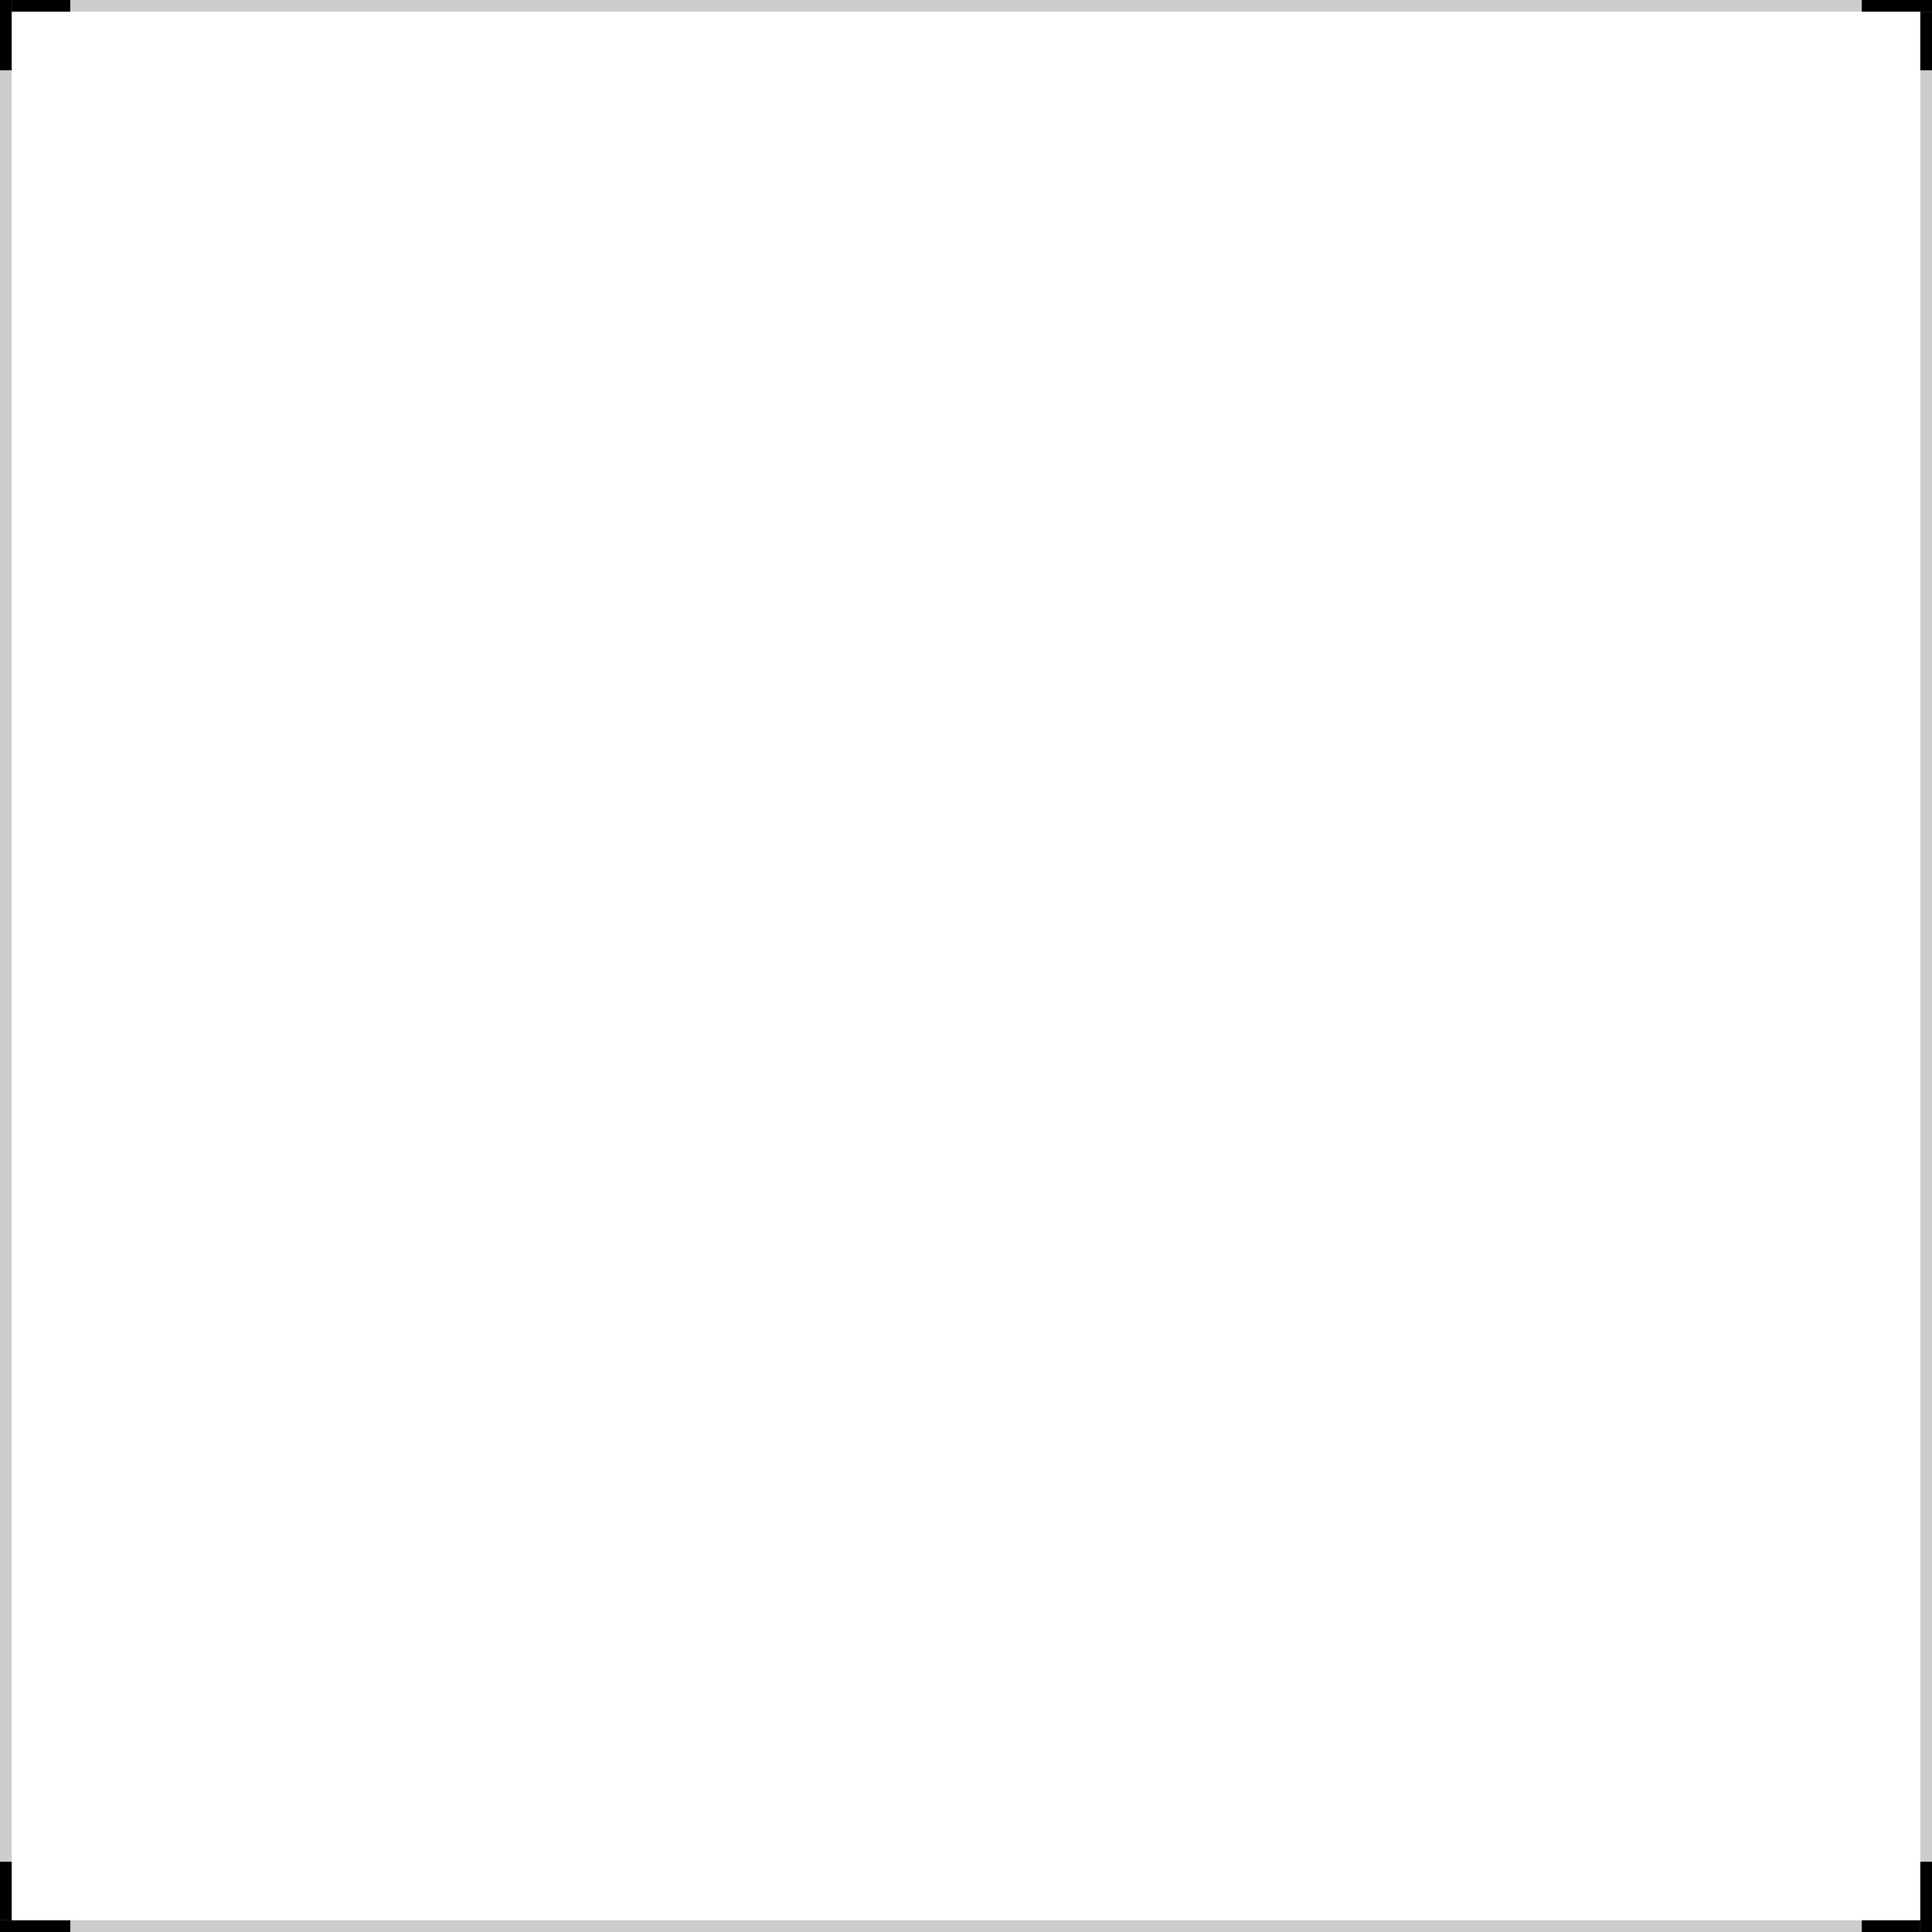 <svg width="100" height="100" viewBox="0 0 100 100" fill="none" xmlns="http://www.w3.org/2000/svg">
<rect x="0.303" y="0.303" width="99.394" height="99.394" stroke="black" stroke-opacity="0.2" stroke-width="0.606"/>
<rect x="0.605" width="3.636" height="0.606" transform="rotate(90 0.605 0)" fill="black"/>
<rect x="0.605" width="3.03" height="0.606" fill="black"/>
<rect x="100" y="0.606" width="3.636" height="0.606" transform="rotate(-180 100 0.606)" fill="black"/>
<rect x="100" y="0.606" width="3.03" height="0.606" transform="rotate(90 100 0.606)" fill="black"/>
<rect y="99.394" width="3.636" height="0.606" fill="black"/>
<rect y="99.394" width="3.03" height="0.606" transform="rotate(-90 0 99.394)" fill="black"/>
<rect x="99.394" y="100" width="3.636" height="0.606" transform="rotate(-90 99.394 100)" fill="black"/>
<rect x="99.394" y="100" width="3.03" height="0.606" transform="rotate(-180 99.394 100)" fill="black"/>
</svg>
